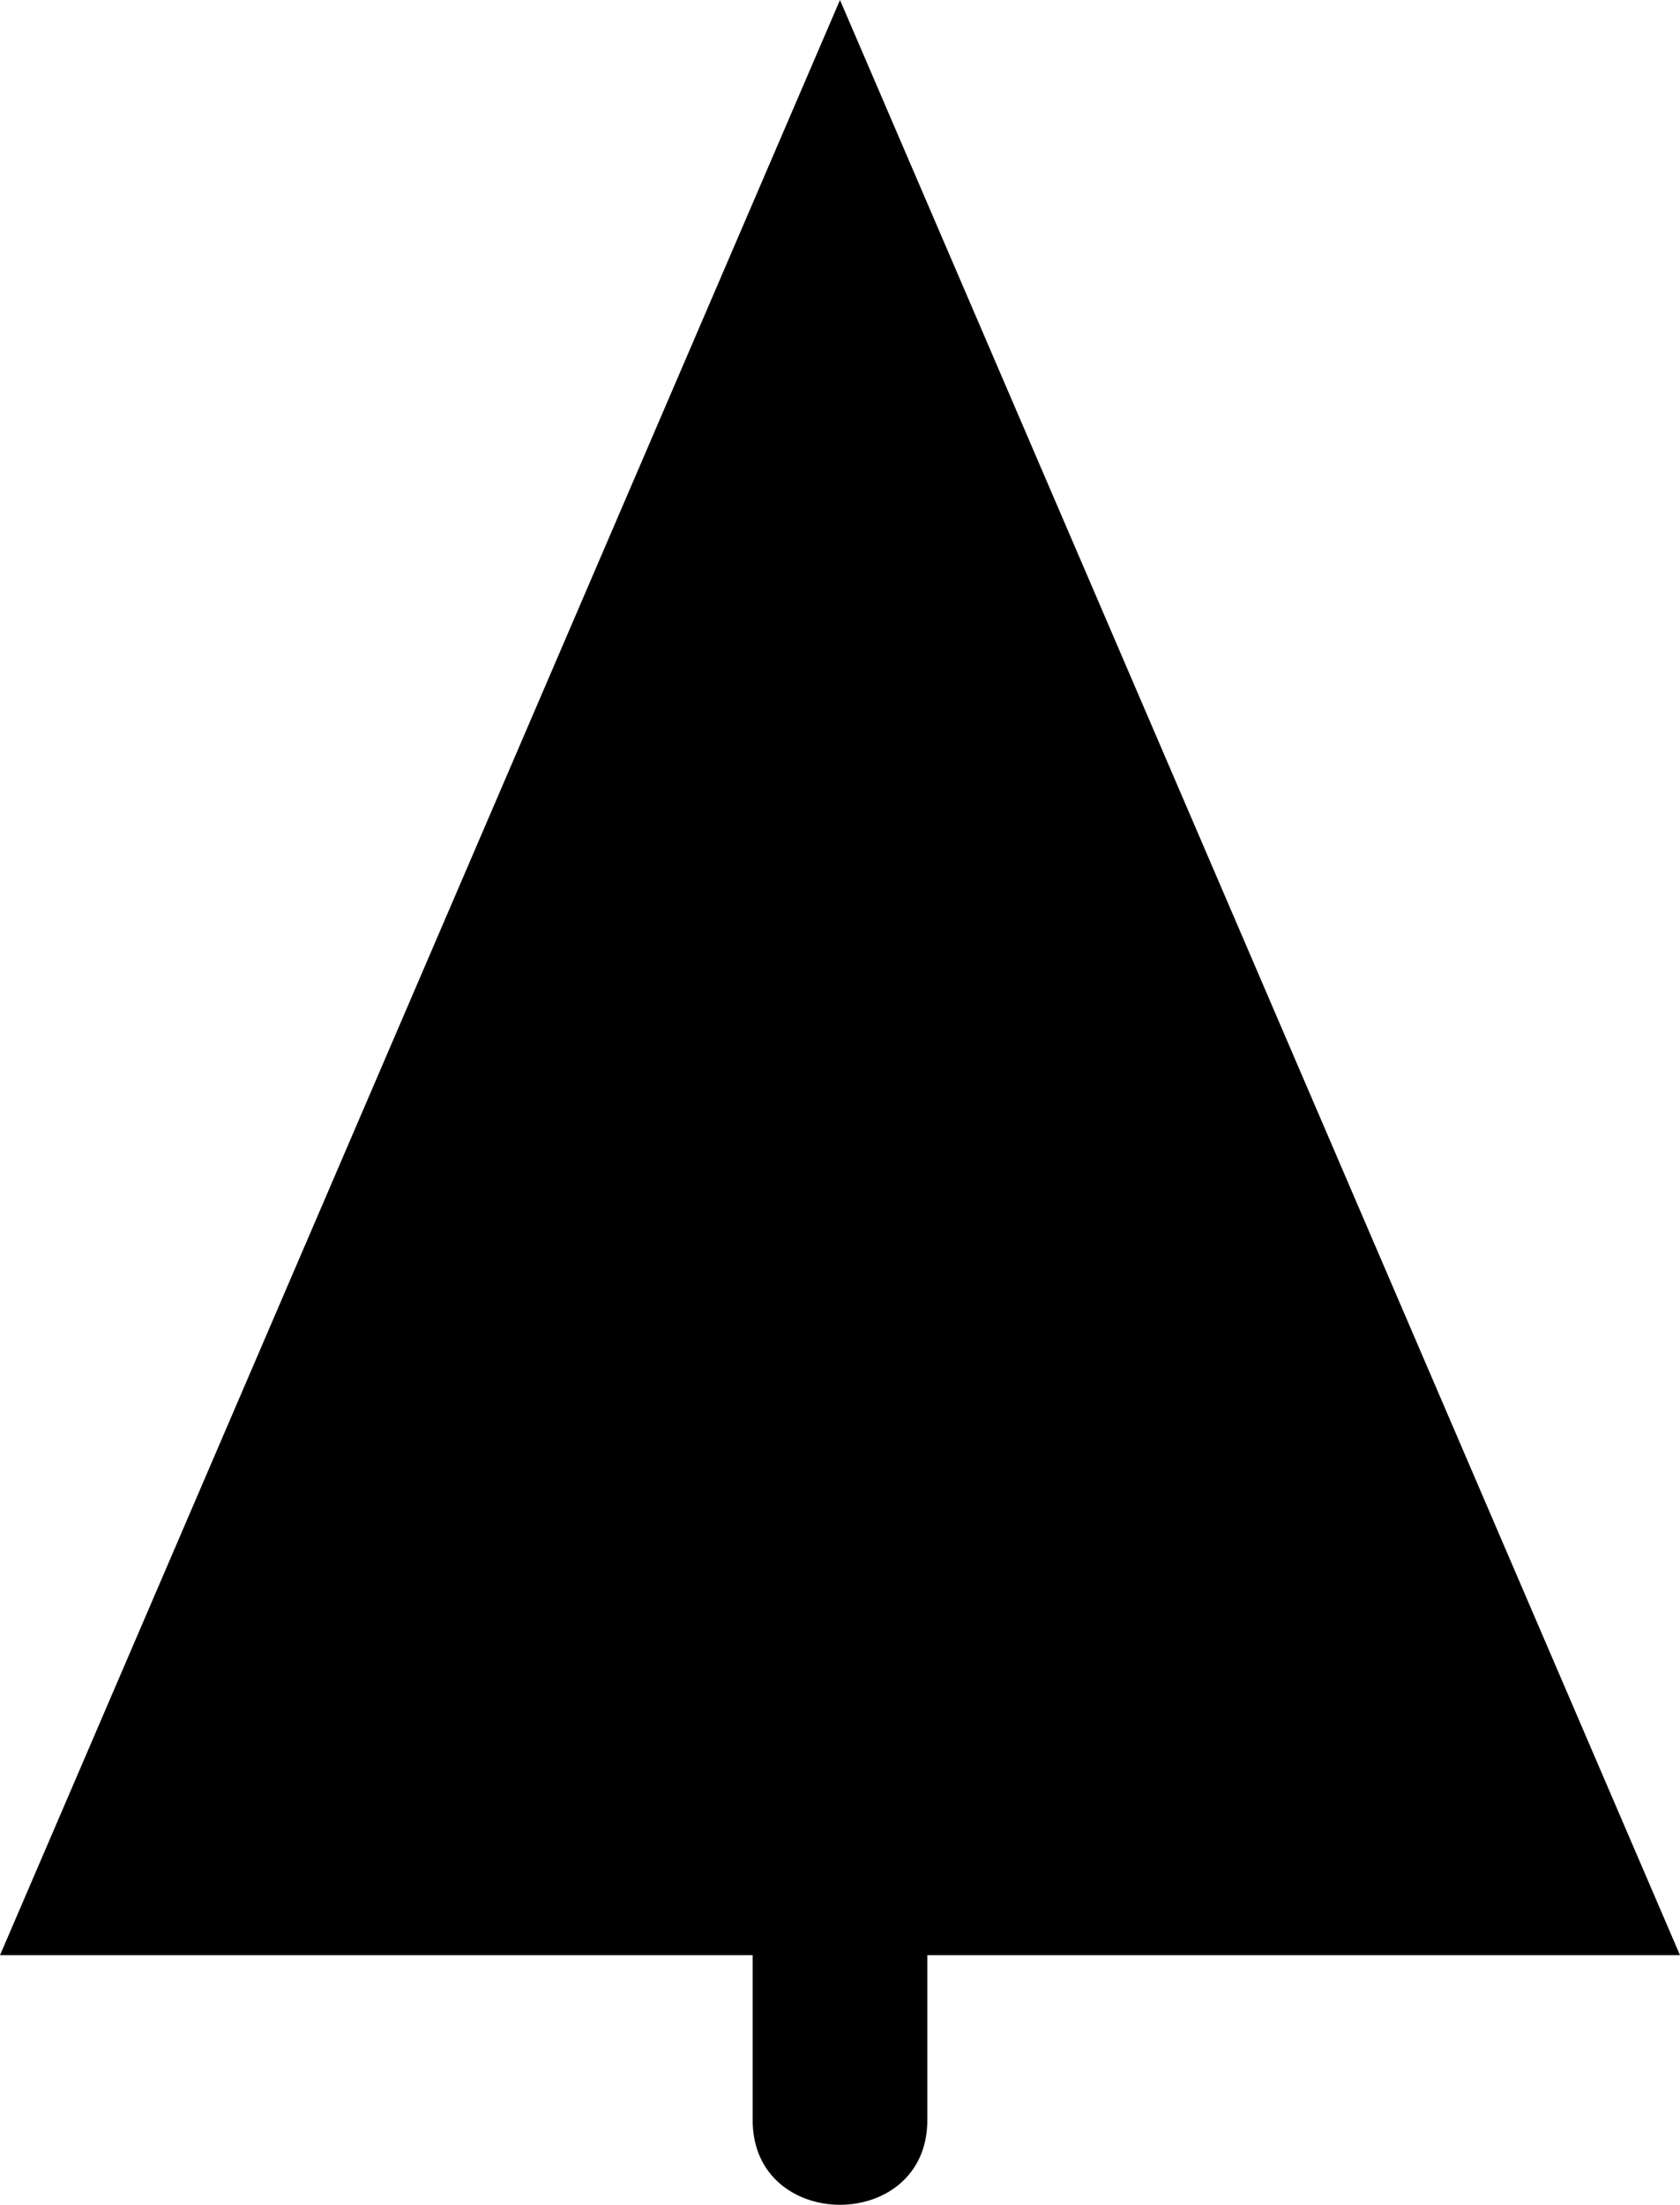 <?xml version="1.0" encoding="utf-8"?>
<!-- Generator: Adobe Illustrator 14.0.0, SVG Export Plug-In . SVG Version: 6.00 Build 43363)  -->
<!DOCTYPE svg PUBLIC "-//W3C//DTD SVG 1.0//EN" "http://www.w3.org/TR/2001/REC-SVG-20010904/DTD/svg10.dtd">
<svg version="1.0" id="Layer_1" xmlns="http://www.w3.org/2000/svg" xmlns:xlink="http://www.w3.org/1999/xlink" x="0px" y="0px"
	 width="76.227px" height="100.001px" viewBox="0 0 76.227 100.001" enable-background="new 0 0 76.227 100.001"
	 xml:space="preserve">
<path d="M76.227,88.68L38.113,0L0,88.68h34.151c0,2.495,0,4.992,0,7.487c0,5.111,7.924,5.111,7.924,0c0-2.495,0-4.992,0-7.487
	H76.227z"/>
</svg>
